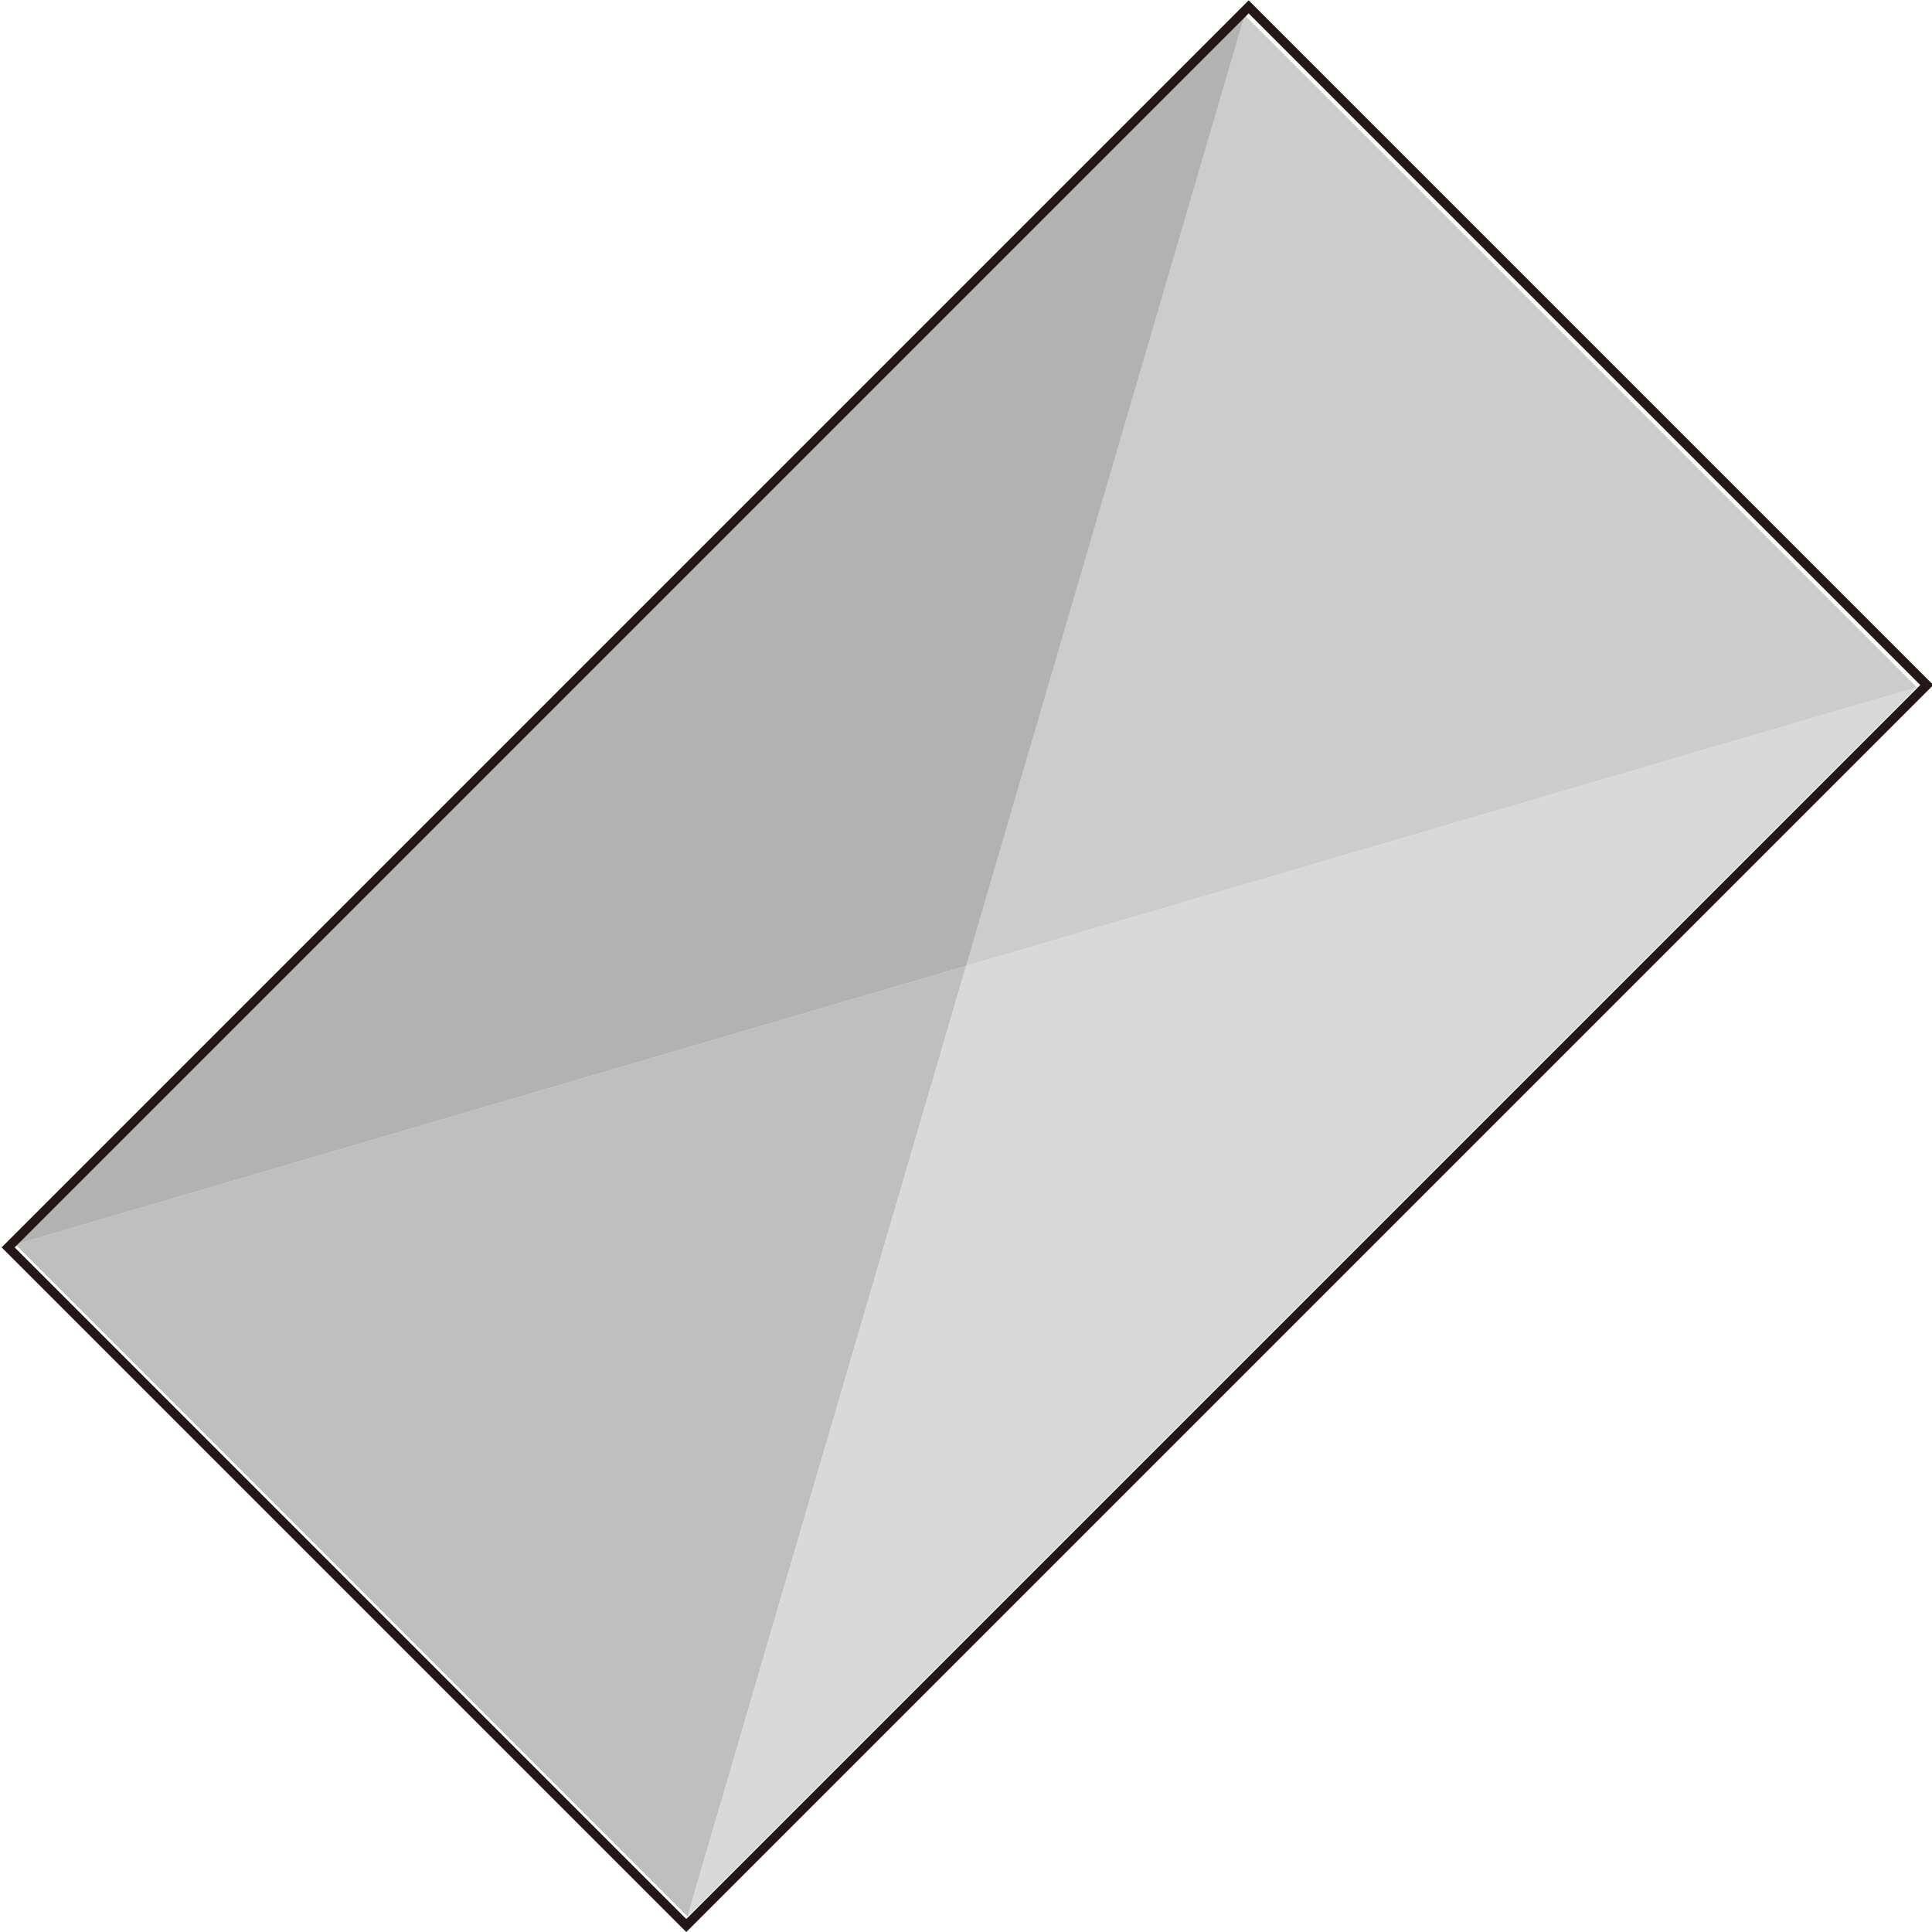 <?xml version="1.0" encoding="UTF-8" standalone="no"?>
<svg
   xmlns:dc="http://purl.org/dc/elements/1.1/"
   xmlns:cc="http://creativecommons.org/ns#"
   xmlns:rdf="http://www.w3.org/1999/02/22-rdf-syntax-ns#"
   xmlns:svg="http://www.w3.org/2000/svg"
   xmlns="http://www.w3.org/2000/svg"
   xmlns:sodipodi="http://sodipodi.sourceforge.net/DTD/sodipodi-0.dtd"
   xmlns:inkscape="http://www.inkscape.org/namespaces/inkscape"
   version="1.1"
   id="图层_1"
   x="0px"
   y="0px"
   width="104.635px"
   height="104.636px"
   viewBox="279.442 367.011 104.635 104.636"
   enable-background="new 279.442 367.011 104.635 104.636"
   xml:space="preserve"
   sodipodi:docname="01-14.svg"><defs
   id="defs19" /><sodipodi:namedview
   pagecolor="#ffffff"
   bordercolor="#666666"
   borderopacity="1"
   objecttolerance="10"
   gridtolerance="10"
   guidetolerance="10"
   inkscape:pageopacity="0"
   inkscape:pageshadow="2"
   inkscape:window-width="640"
   inkscape:window-height="480"
   id="namedview17" />
<g
   id="g14">
	<g
   id="g10">
		<polygon
   fill="#BFBFBF"
   points="331.771,419.323 316.679,470.807 280.284,434.413   "
   id="polygon2" />
		<polygon
   fill="#D9D9D9"
   points="383.246,404.239 316.679,470.807 331.771,419.323   "
   id="polygon4" />
		<polygon
   fill="#CCCCCC"
   points="346.858,367.839 383.252,404.233 383.246,404.239 331.771,419.323 346.853,367.846   "
   id="polygon6" />
		<polygon
   fill="#B2B2B2"
   points="346.853,367.846 331.771,419.323 280.284,434.413   "
   id="polygon8" />
	</g>
	
		<rect
   x="284.246"
   y="393.355"
   transform="matrix(-0.707 0.707 -0.707 -0.707 862.86 481.25)"
   fill="none"
   stroke="#231815"
   stroke-width="0.5"
   stroke-miterlimit="10"
   width="95.029"
   height="51.948"
   id="rect12" />
</g>
</svg>
